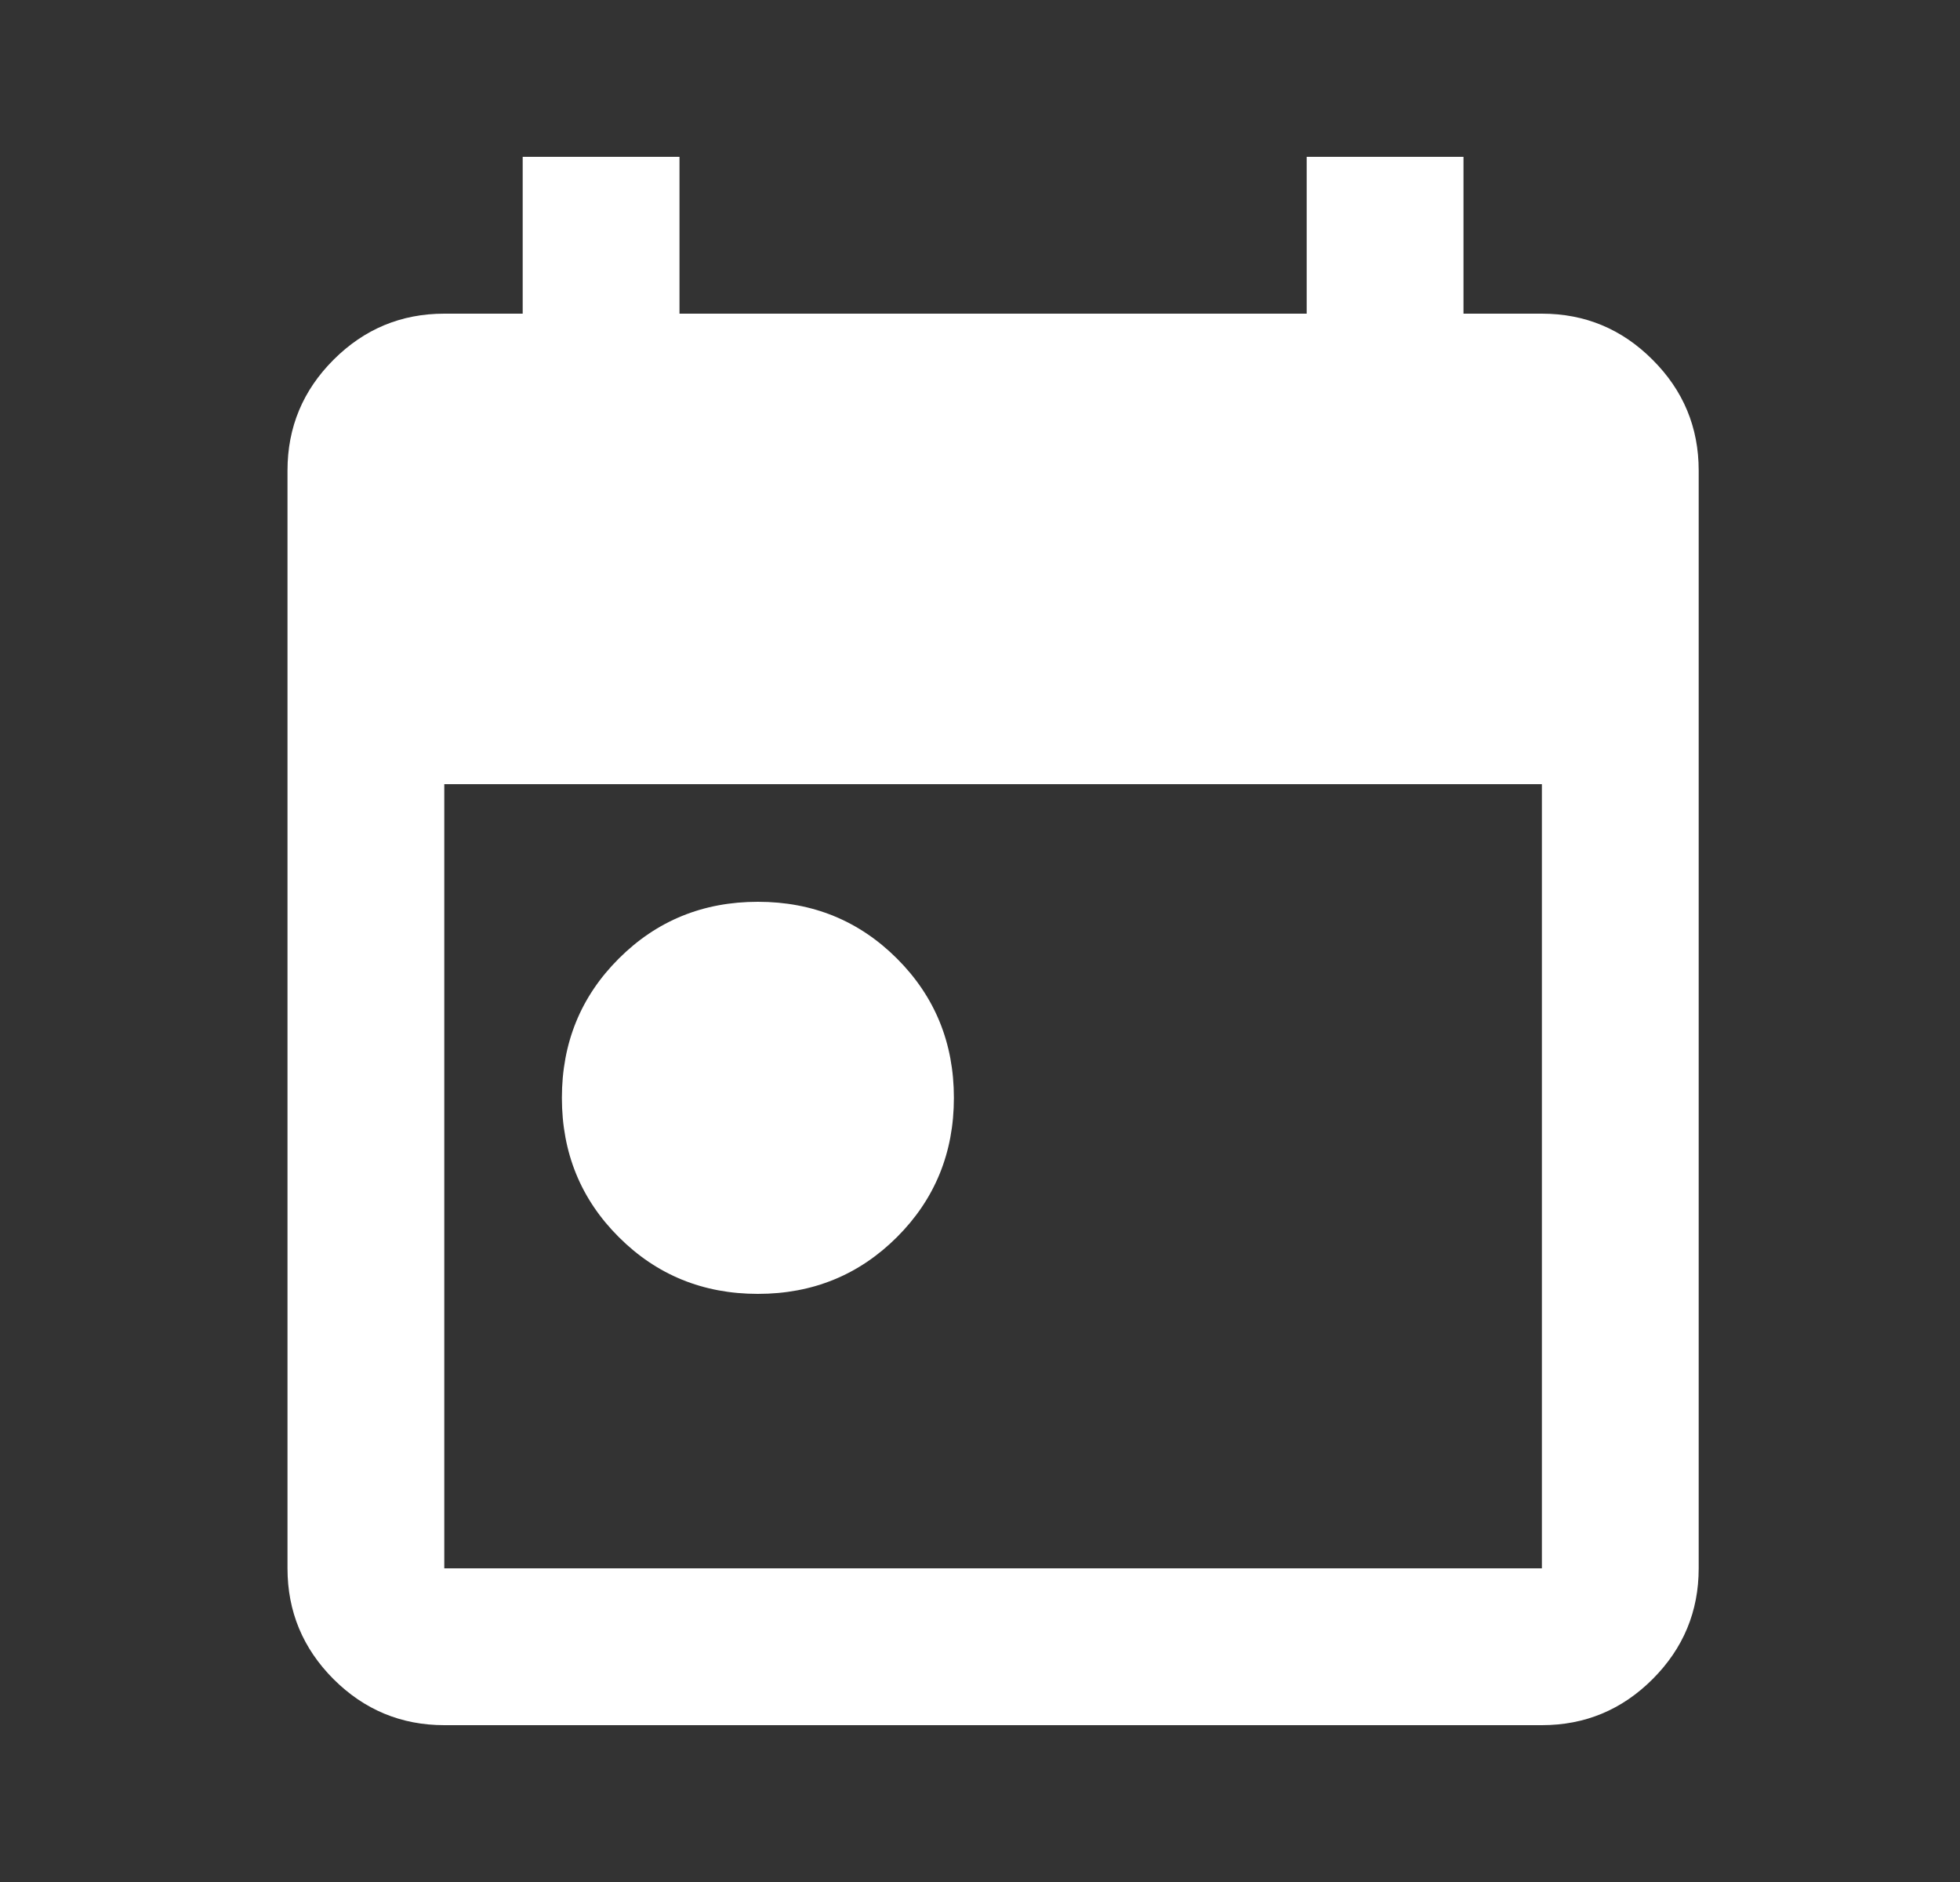 <svg width="25" height="24" viewBox="0 0 25 24" fill="none" xmlns="http://www.w3.org/2000/svg">
<rect x="0" y="0" width="25" height="24" fill="#333333" stroke="none"/>
<path d="M9.667 16.5C8.967 16.5 8.375 16.258 7.892 15.775C7.408 15.292 7.167 14.7 7.167 14C7.167 13.3 7.408 12.708 7.892 12.225C8.375 11.742 8.967 11.5 9.667 11.5C10.367 11.5 10.958 11.742 11.442 12.225C11.925 12.708 12.167 13.3 12.167 14C12.167 14.7 11.925 15.292 11.442 15.775C10.958 16.258 10.367 16.5 9.667 16.5ZM5.667 22C5.117 22 4.646 21.804 4.254 21.413C3.863 21.021 3.667 20.55 3.667 20V6C3.667 5.45 3.863 4.979 4.254 4.588C4.646 4.196 5.117 4 5.667 4H6.667V2H8.667V4H16.667V2H18.667V4H19.667C20.217 4 20.688 4.196 21.079 4.588C21.471 4.979 21.667 5.45 21.667 6V20C21.667 20.55 21.471 21.021 21.079 21.413C20.688 21.804 20.217 22 19.667 22H5.667ZM5.667 20H19.667V10H5.667V20Z" fill="white"/>
</svg>

